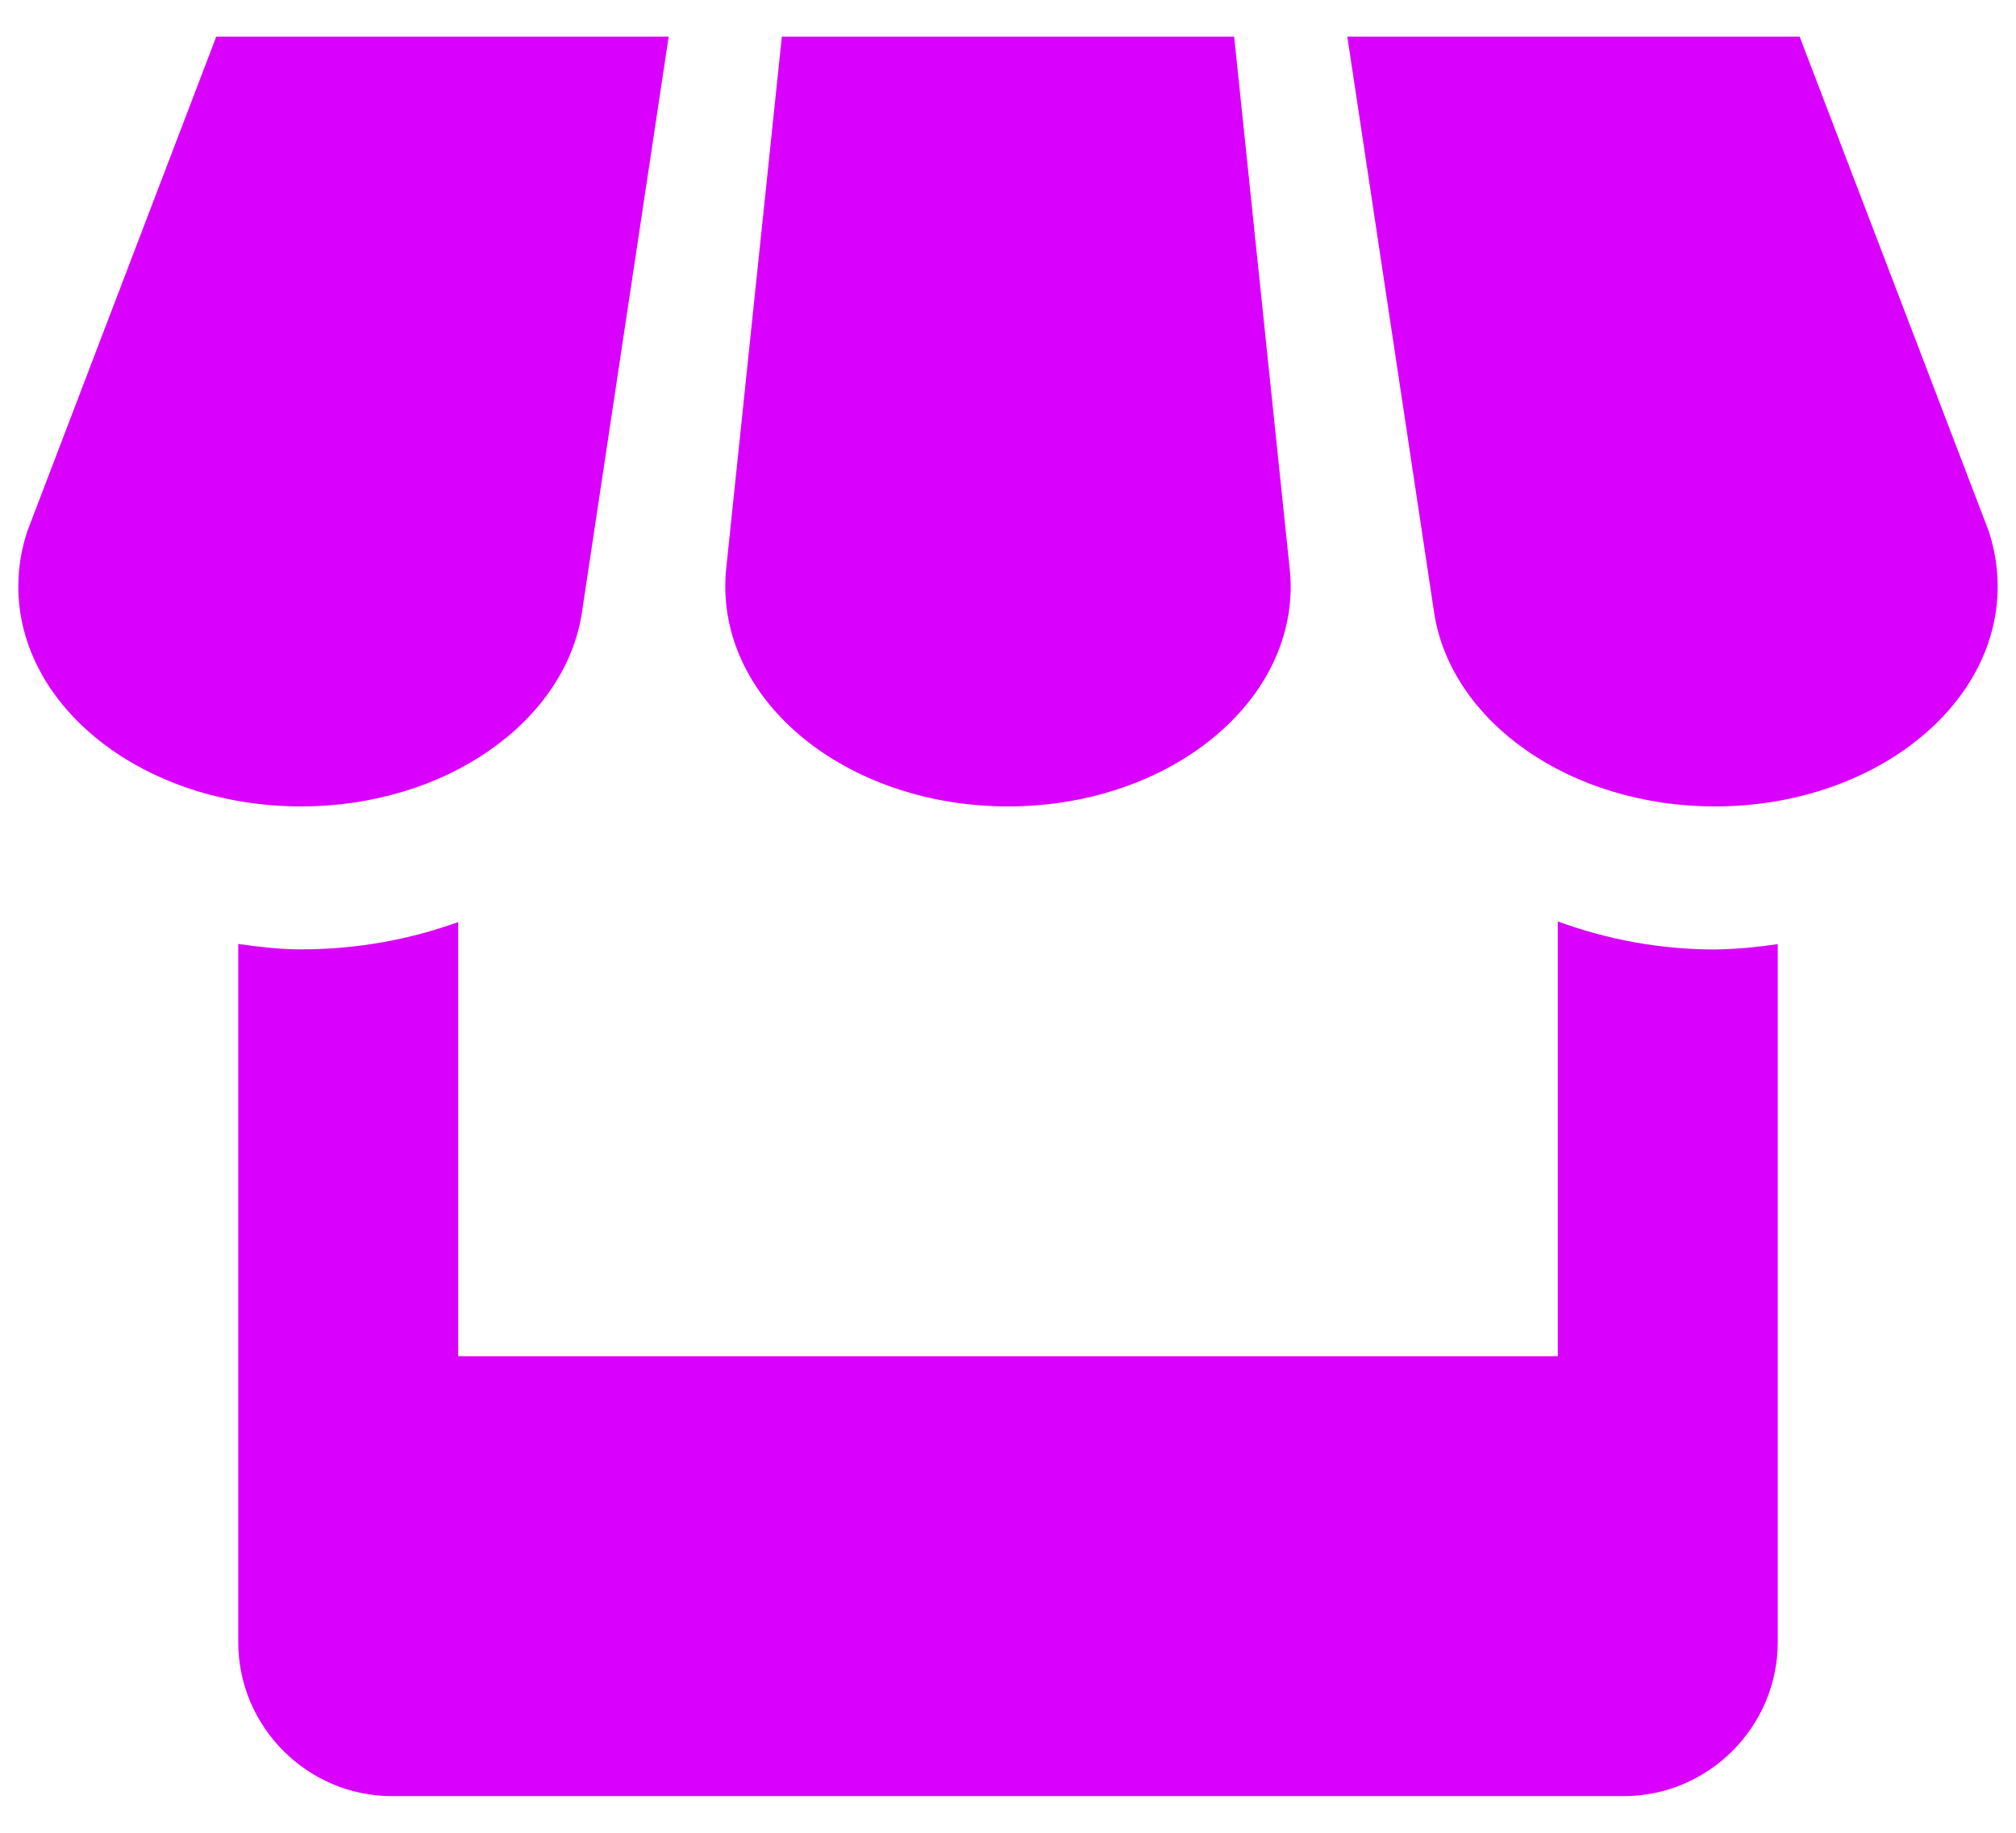 <svg width="22" height="20" viewBox="0 0 22 20" fill="none" xmlns="http://www.w3.org/2000/svg">
<path d="M6.348 6.7L7.297 0.4H2.36L0.297 5.8C0.234 5.992 0.2 6.191 0.2 6.4C0.2 7.725 1.58 8.8 3.285 8.8C4.857 8.8 6.157 7.883 6.348 6.7ZM11 8.8C12.704 8.8 14.085 7.725 14.085 6.4C14.085 6.351 14.082 6.302 14.079 6.255L13.468 0.4H8.532L7.92 6.25C7.917 6.3 7.915 6.35 7.915 6.4C7.915 7.725 9.296 8.8 11 8.8ZM17 10.055V14.8H5V10.062C4.474 10.252 3.896 10.36 3.285 10.36C3.051 10.36 2.824 10.332 2.6 10.301V17.92C2.6 18.844 3.355 19.6 4.278 19.6H17.72C18.644 19.6 19.4 18.843 19.4 17.92V10.302C19.173 10.337 18.944 10.357 18.715 10.361C18.13 10.361 17.549 10.257 17 10.055ZM21.704 5.8L19.639 0.4H14.703L15.651 6.69C15.836 7.878 17.136 8.8 18.715 8.8C20.419 8.8 21.8 7.725 21.8 6.4C21.8 6.191 21.766 5.992 21.704 5.8Z" fill="#DA00FE"/>
</svg>
